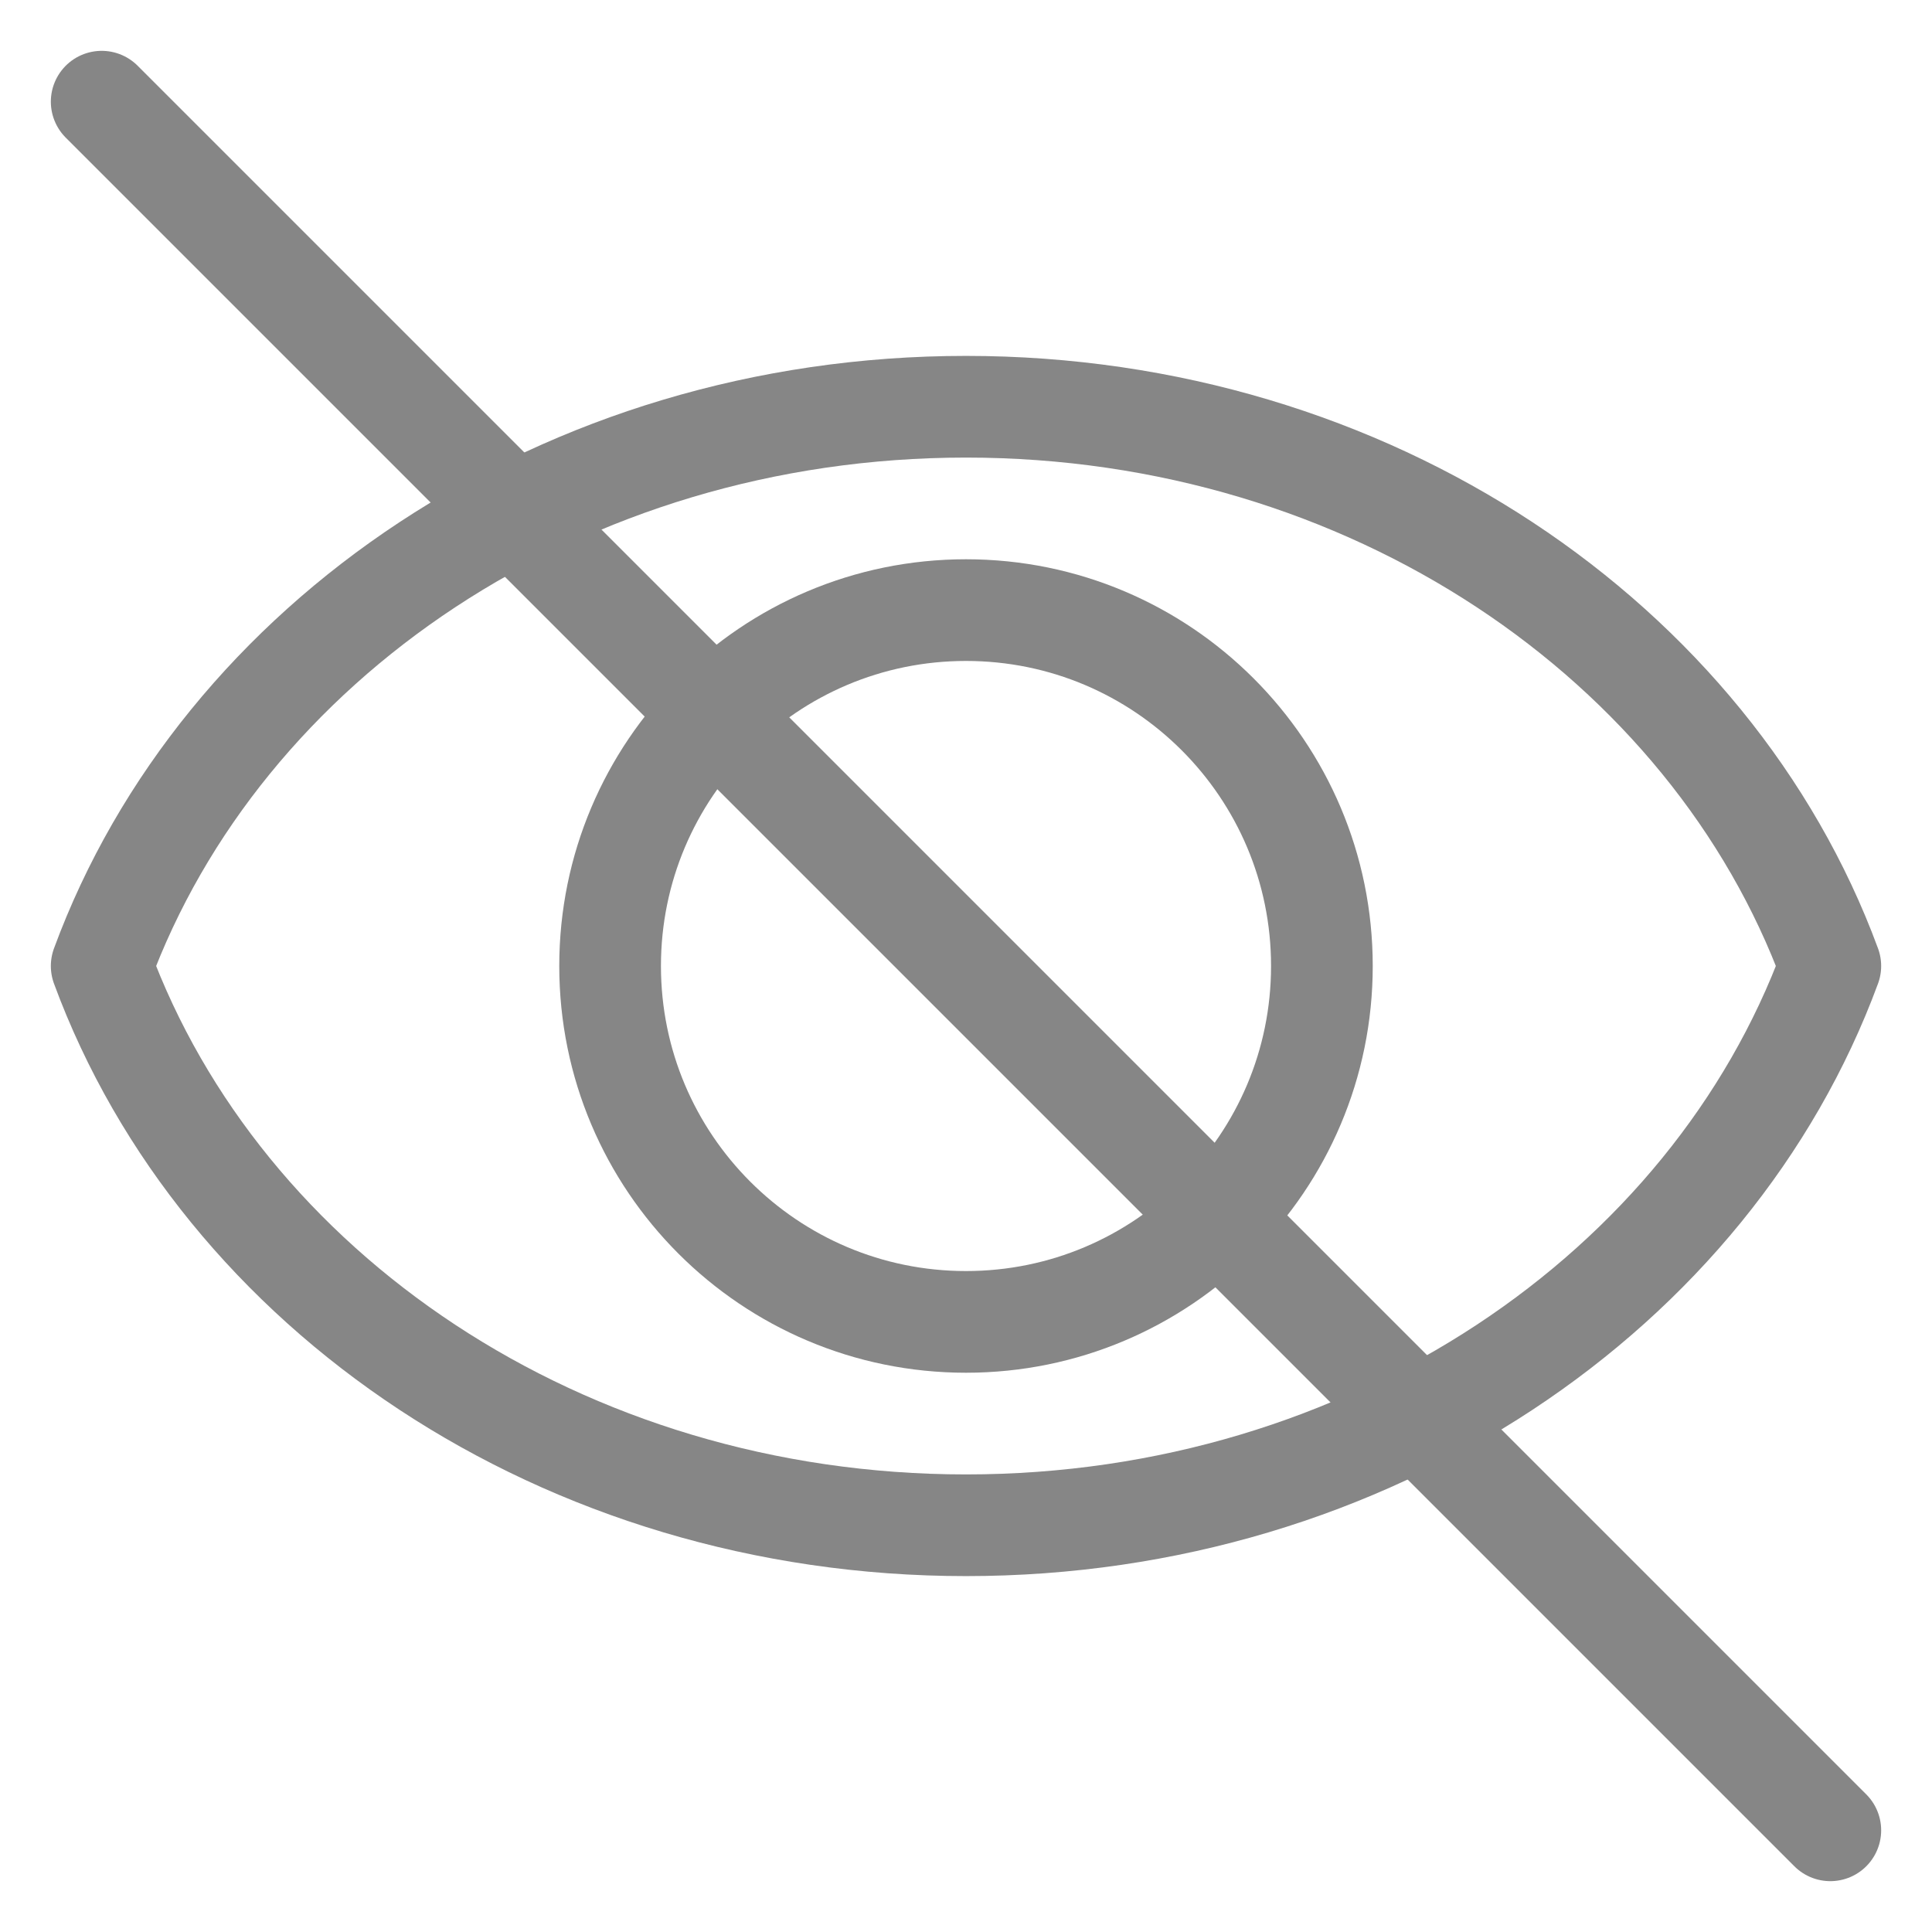 <svg width="19" height="19" viewBox="0 0 19 19" fill="none" xmlns="http://www.w3.org/2000/svg">
    <path d="M9.5 4C5.534 4 2.176 6.308 1 9.5C2.176 12.692 5.534 15 9.5 15C13.466 15 16.824 12.692 18 9.5C16.824 6.308 13.466 4 9.5 4Z" stroke="#868686" stroke-miterlimit="10" stroke-linecap="round" stroke-linejoin="round"></path>
    <path d="M9.5 13C11.433 13 13 11.433 13 9.5C13 7.567 11.433 6 9.5 6C7.567 6 6 7.567 6 9.5C6 11.433 7.567 13 9.5 13Z" stroke="#868686" stroke-miterlimit="10" stroke-linecap="round" stroke-linejoin="round"></path>
    <path class="svg-line hide" d="M1 1L18 18" stroke="#868686" stroke-miterlimit="10" stroke-linecap="round" stroke-linejoin="round"></path>
</svg>